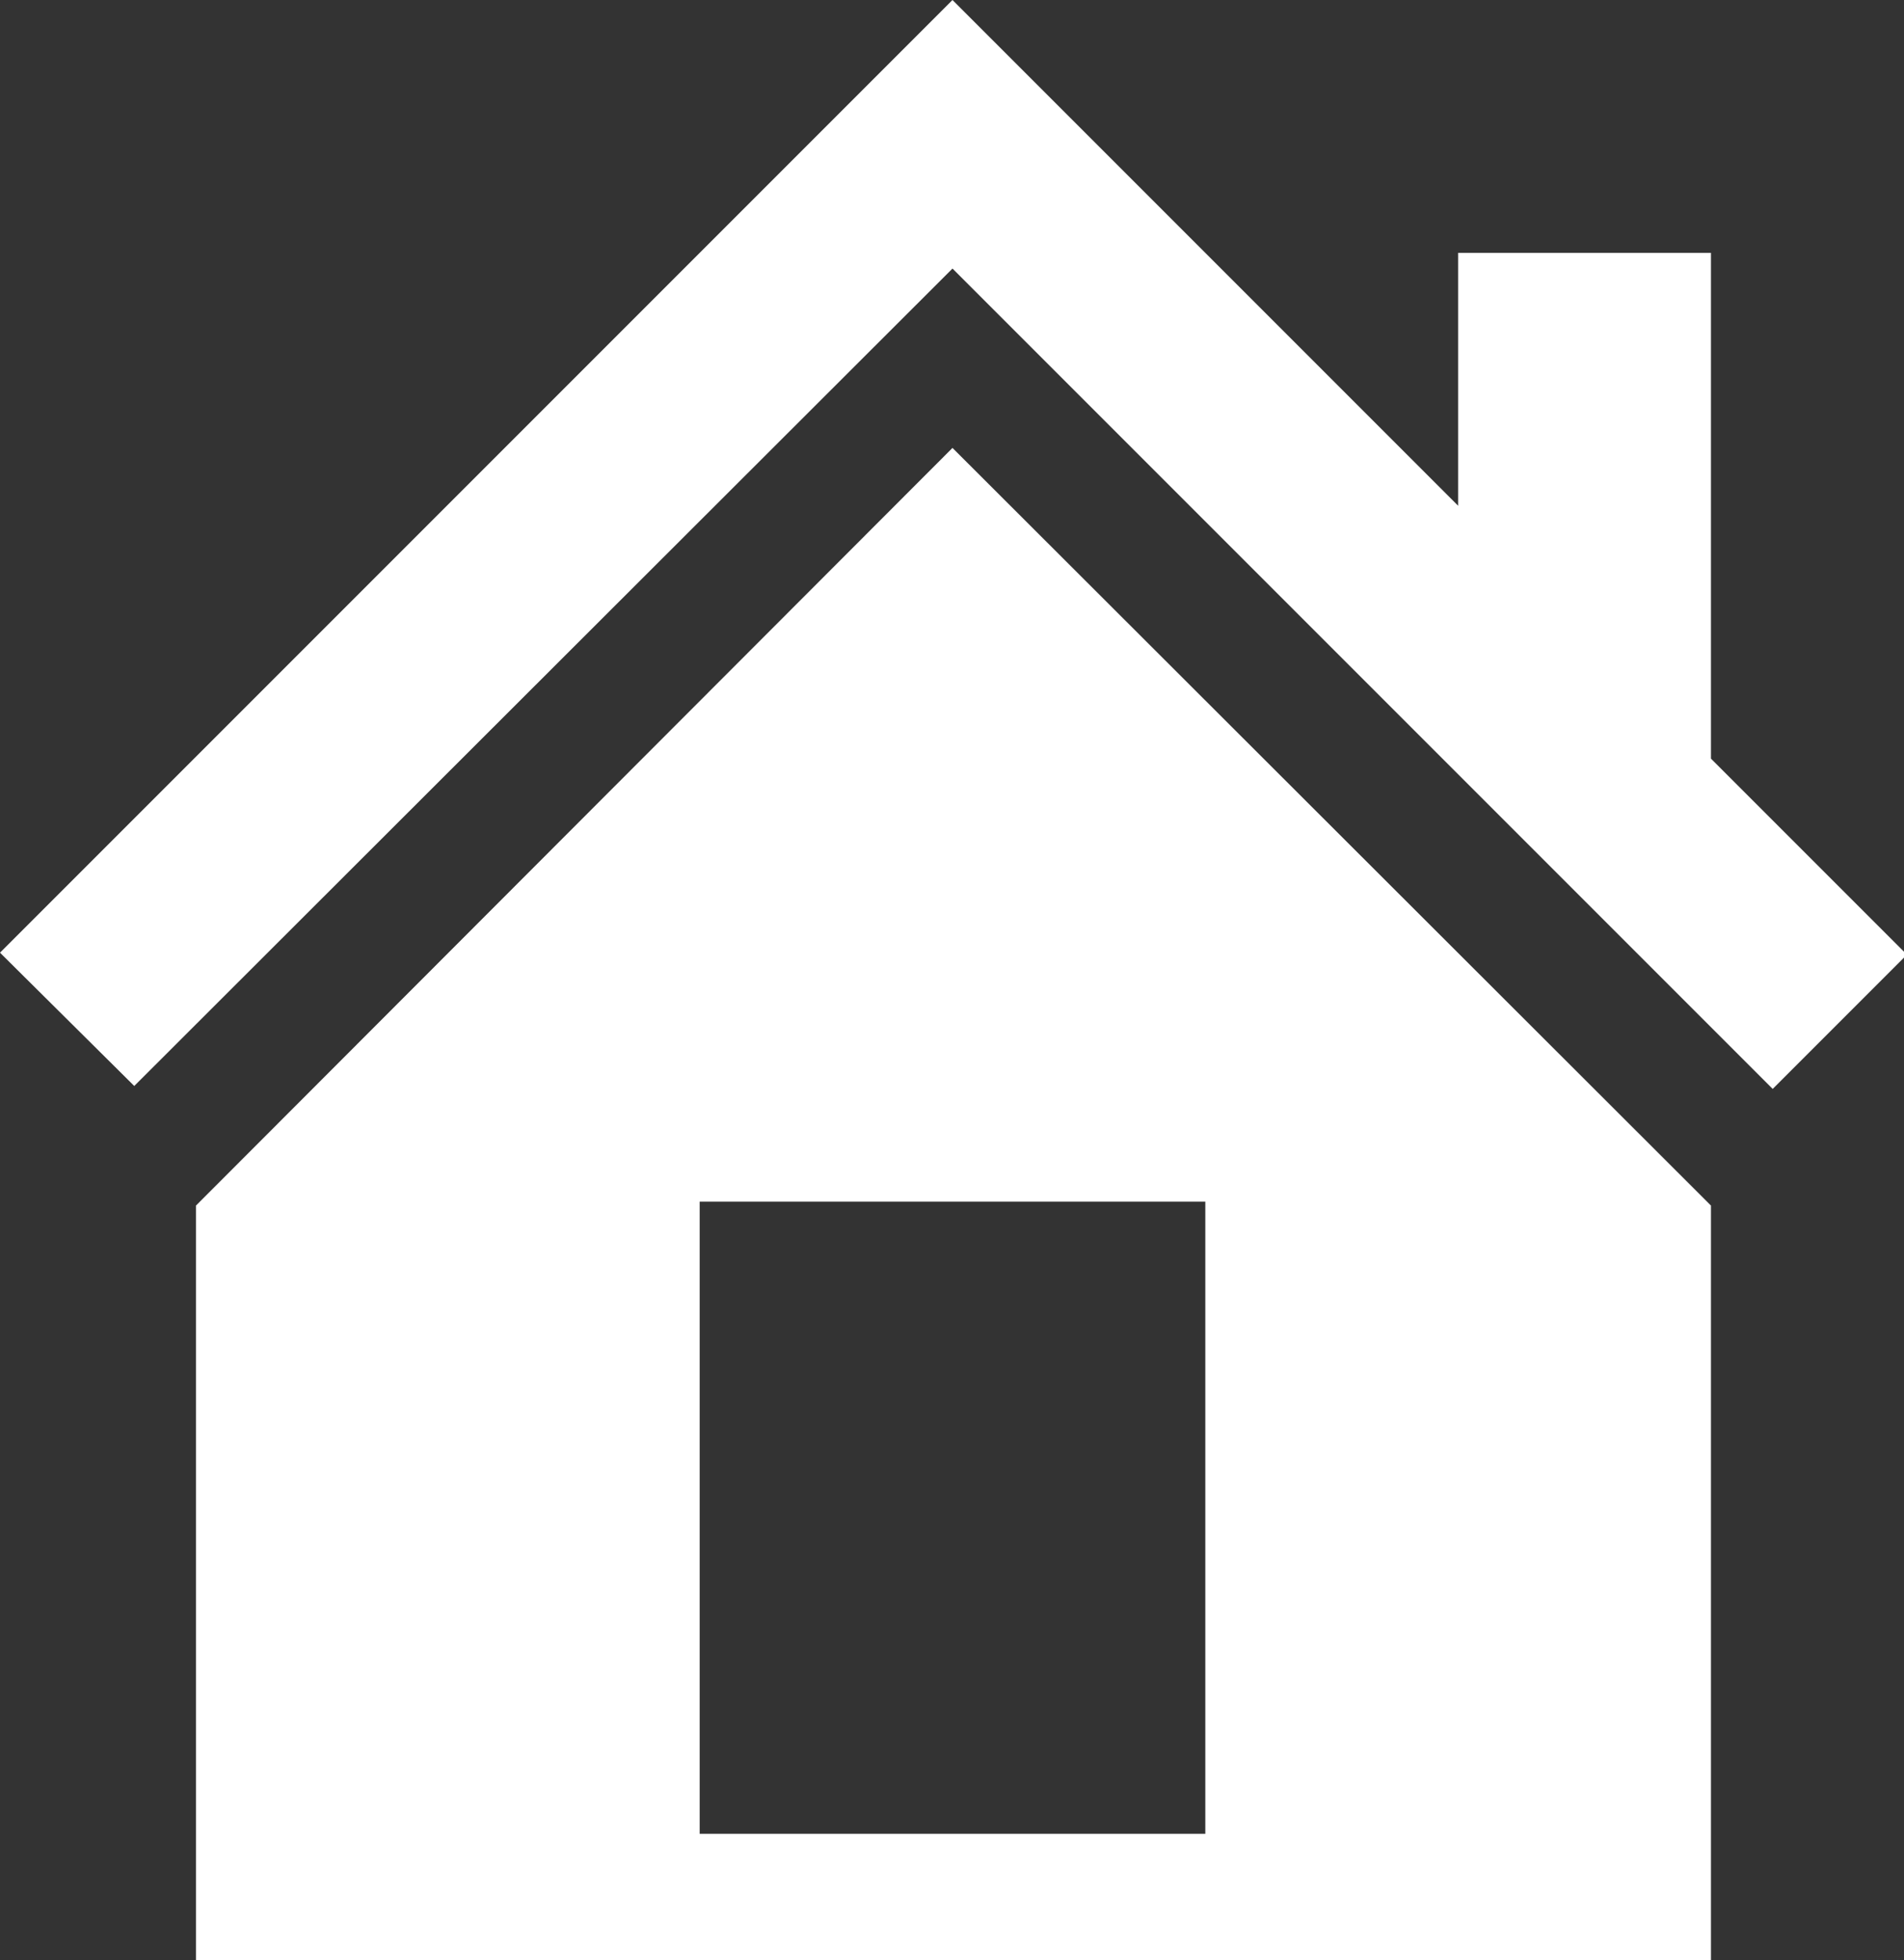 <svg id="Layer_1" data-name="Layer 1" xmlns="http://www.w3.org/2000/svg" viewBox="0 0 19.43 20"><rect x="0" y="0" width="19.43" height="20" fill="#333333" stroke="none"/><defs><style>.cls-1{fill:#fff;}</style></defs><title>Untitled-1</title><path class="cls-1" d="M17.46,7.74l2,2-1.37,1.37L9.72,2.74,1.37,11.08,0,9.72,9.72,0l5.16,5.16V2.58h2.58V7.74ZM9.72,4.57l7.74,7.73V20H2V12.3ZM12.3,18.71V12.26H7.14v6.45H12.3Z"/></svg>